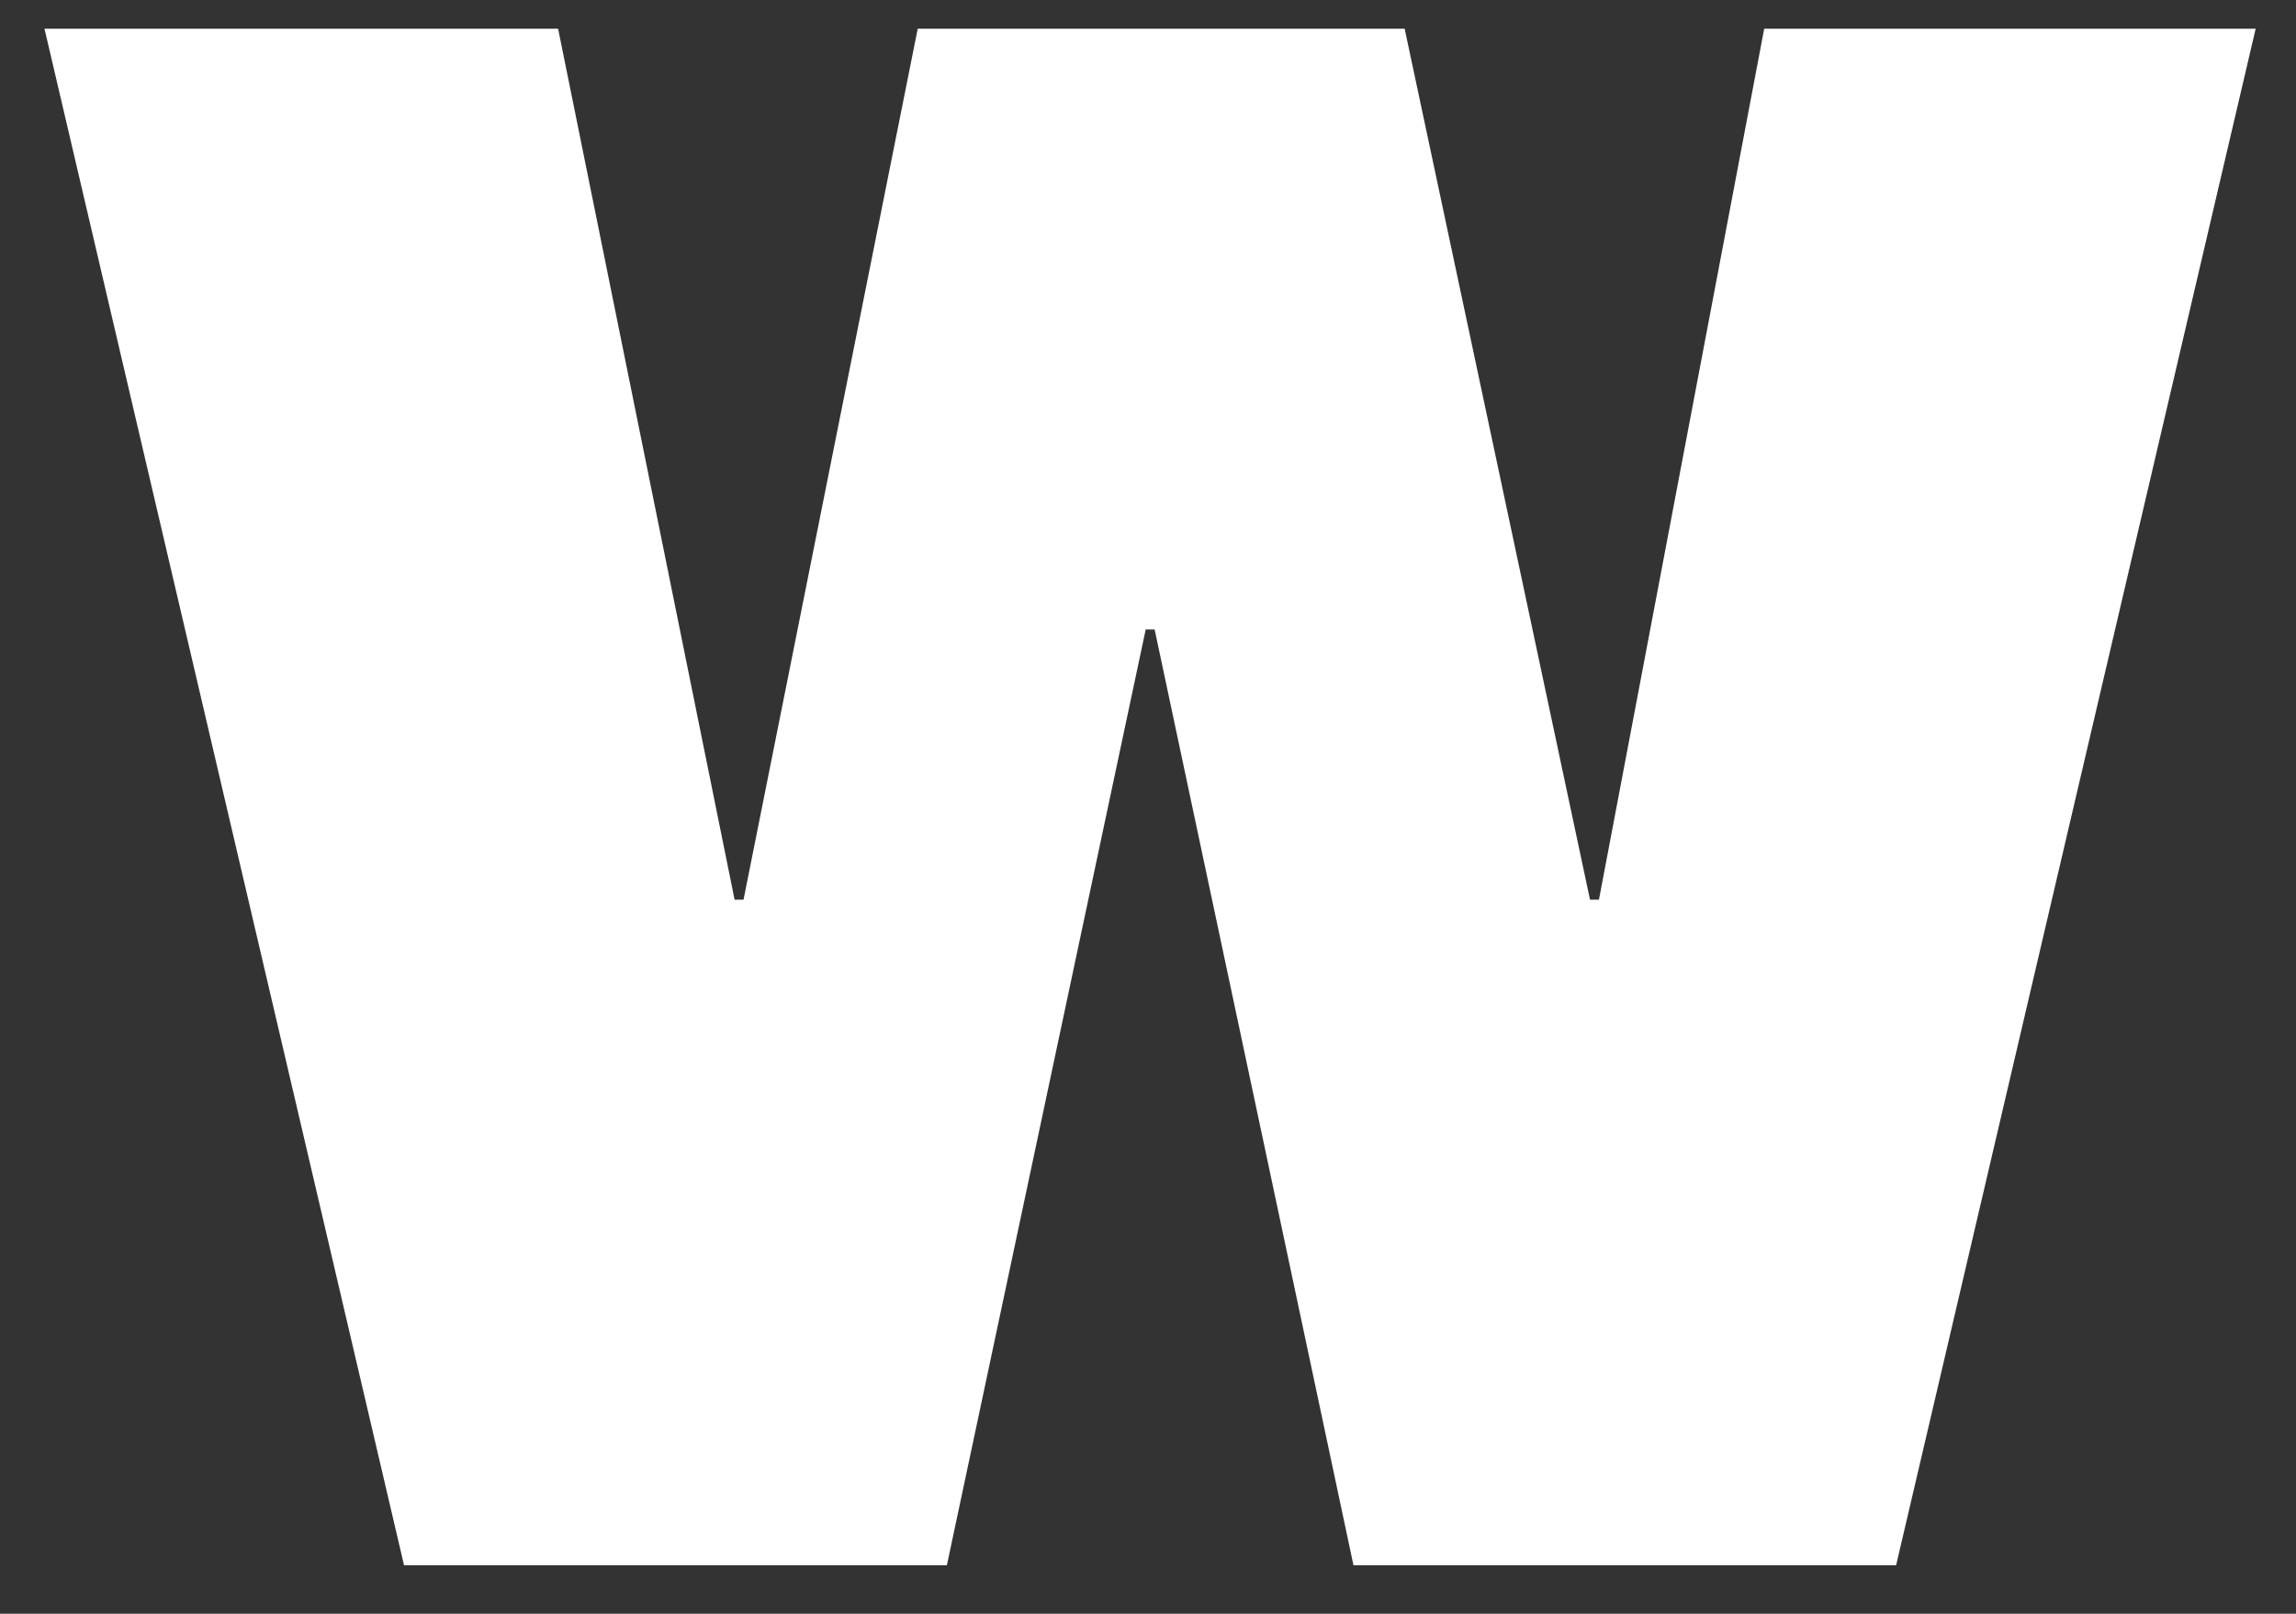 <?xml version="1.0" encoding="UTF-8" standalone="no"?><svg width='37' height='26' viewBox='0 0 37 26' fill='none' xmlns='http://www.w3.org/2000/svg'>
<rect x="0" y="0" width="37" height="26" fill="#333333" stroke="none"/>
<path d='M21.811 25.218L18.607 10.142H18.463L15.259 25.218H6.511L0.717 0.463H8.994L11.838 14.495H11.982L14.789 0.463H22.636L25.623 14.495H25.767L28.43 0.463H36.35L30.556 25.218H21.808H21.811Z' fill='white'/>
</svg>
